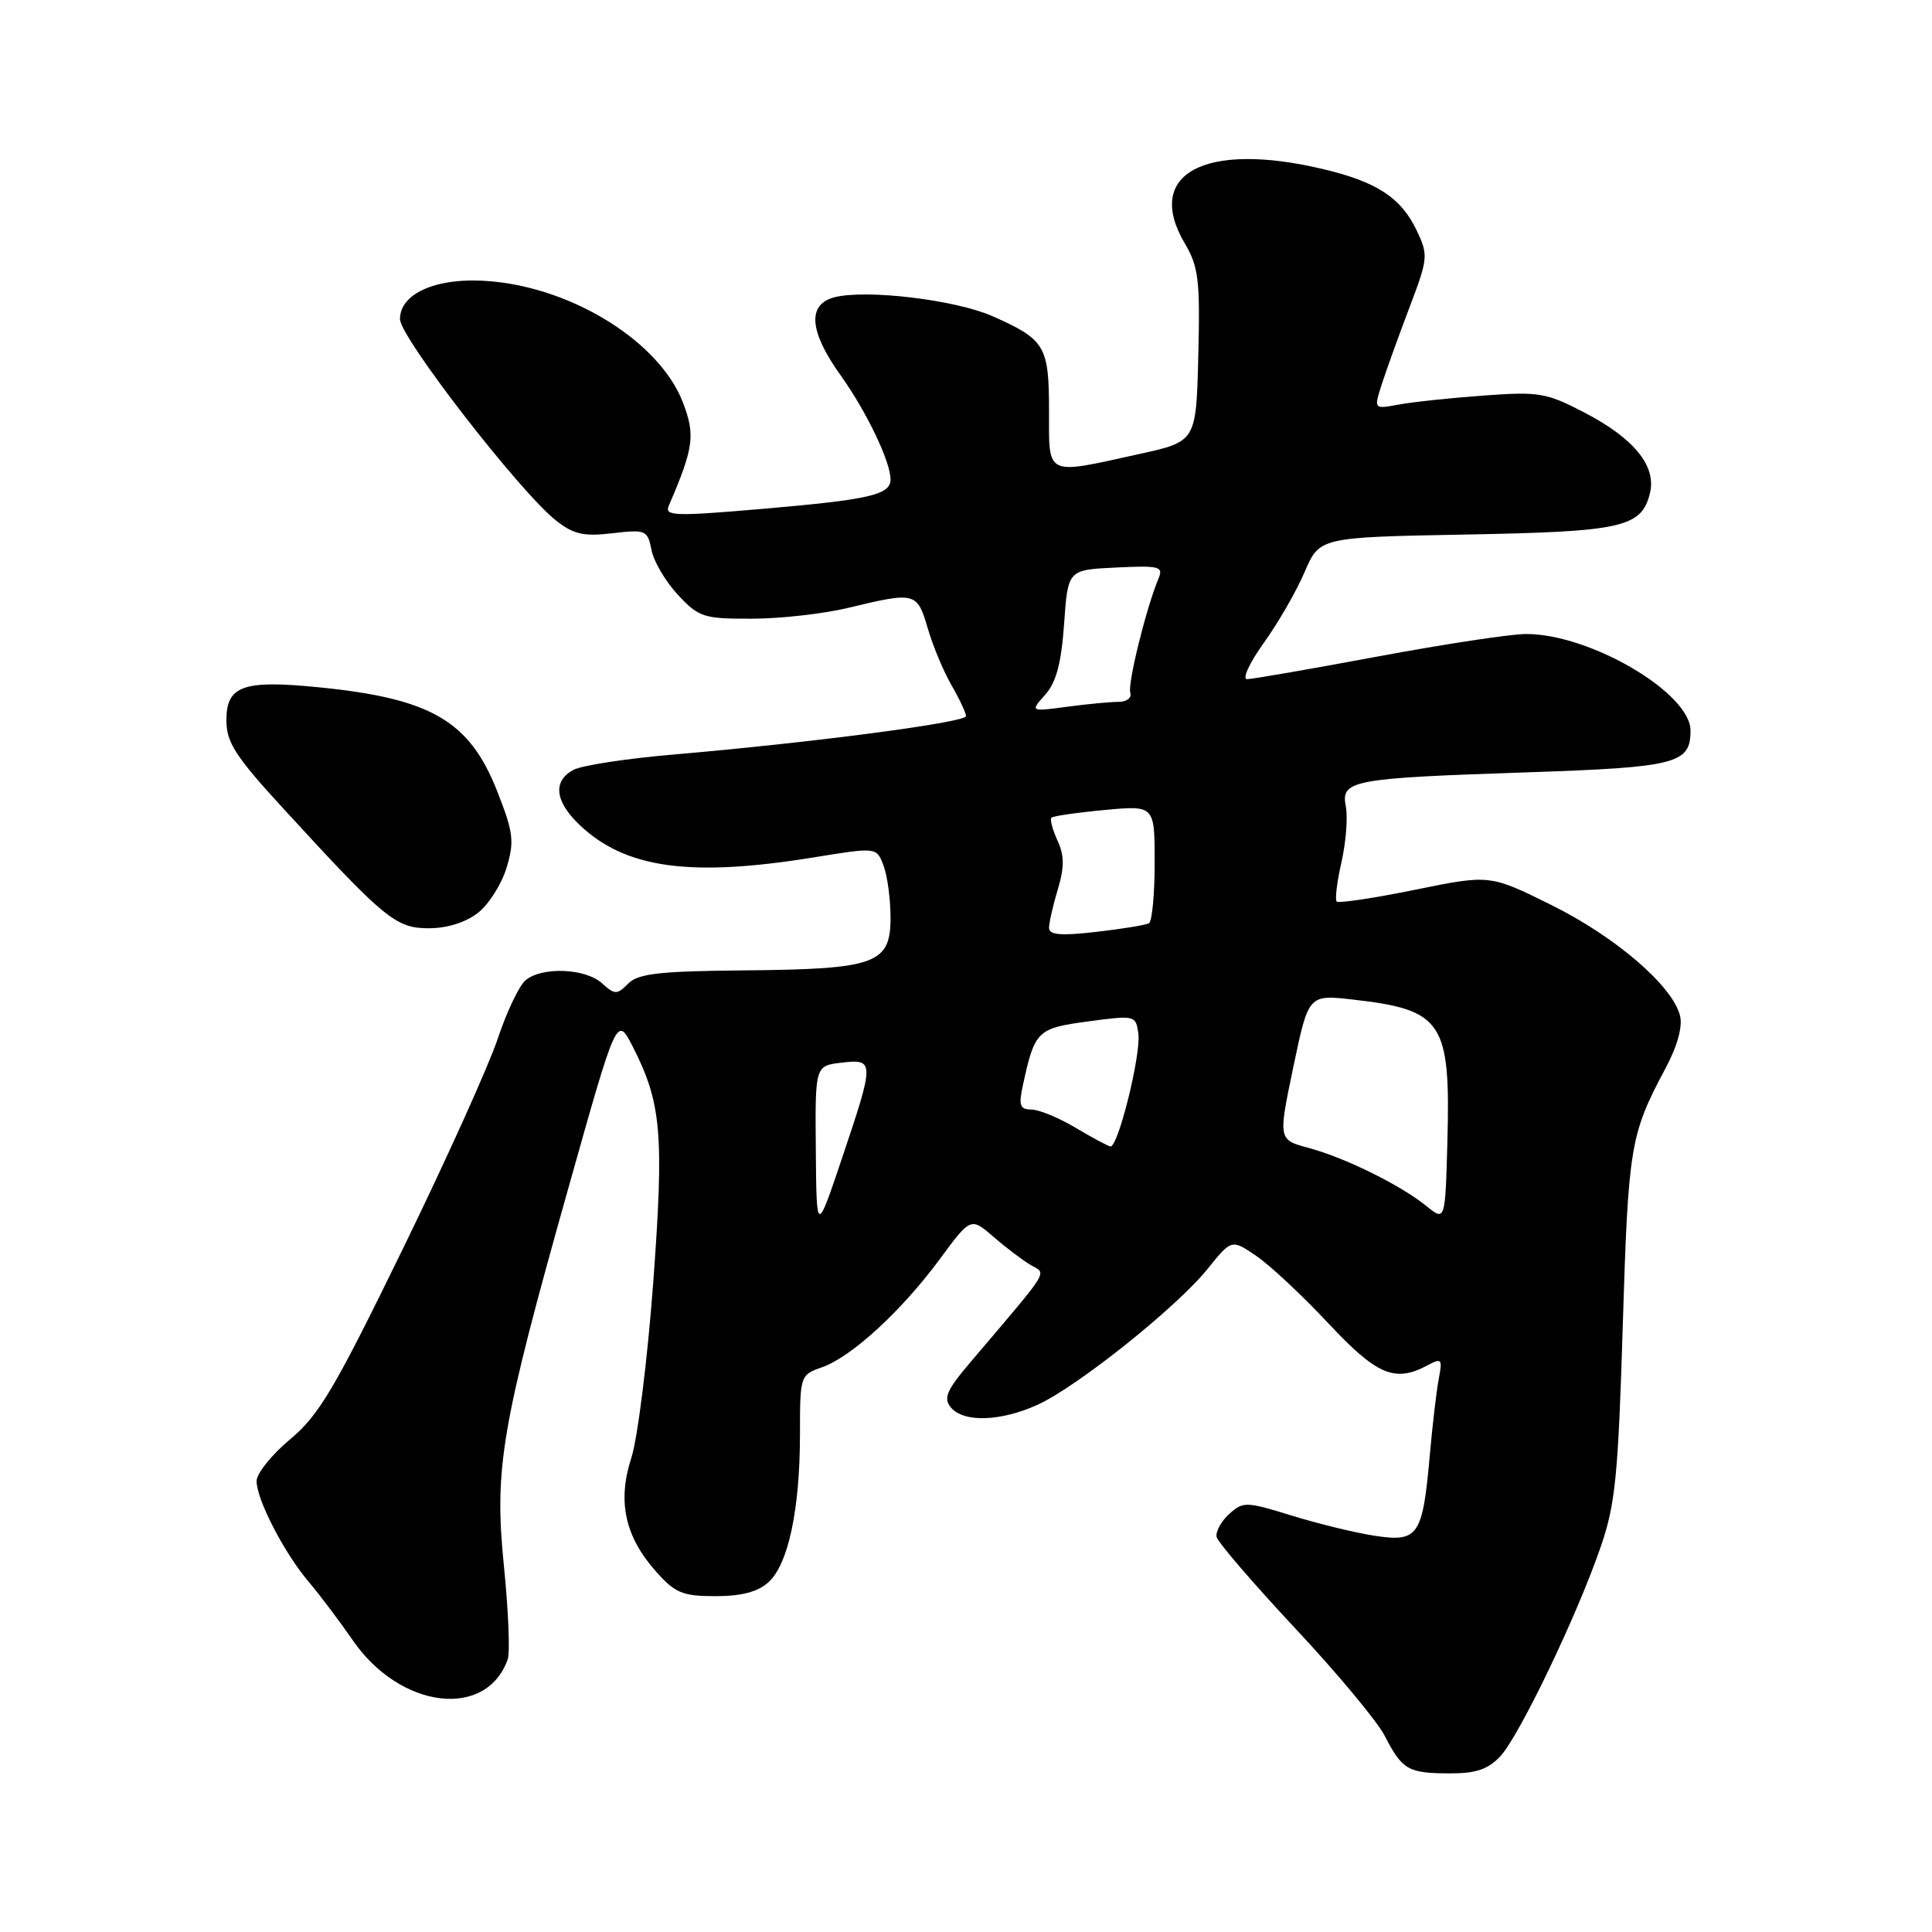 <?xml version="1.0" encoding="UTF-8" standalone="no"?>
<!DOCTYPE svg PUBLIC "-//W3C//DTD SVG 1.1//EN" "http://www.w3.org/Graphics/SVG/1.1/DTD/svg11.dtd" >
<svg xmlns="http://www.w3.org/2000/svg" xmlns:xlink="http://www.w3.org/1999/xlink" version="1.1" viewBox="0 0 256 256">
 <g >
 <path fill="currentColor"
d=" M 198.78 232.74 C 201.30 230.05 208.94 214.15 212.09 205.00 C 214.05 199.33 214.42 195.58 215.03 175.50 C 215.75 151.95 216.02 150.30 220.62 141.69 C 222.26 138.63 222.98 136.05 222.61 134.57 C 221.61 130.62 214.08 124.14 205.57 119.92 C 197.41 115.88 197.41 115.88 187.50 117.90 C 182.05 119.01 177.38 119.71 177.12 119.46 C 176.87 119.20 177.15 116.86 177.75 114.25 C 178.34 111.64 178.61 108.32 178.33 106.88 C 177.65 103.38 179.02 103.12 202.33 102.34 C 222.19 101.67 224.00 101.20 224.00 96.80 C 224.00 91.81 210.68 83.99 202.21 84.01 C 200.17 84.01 191.30 85.36 182.50 87.00 C 173.70 88.64 165.94 89.99 165.25 89.99 C 164.56 90.00 165.55 87.85 167.45 85.20 C 169.35 82.56 171.79 78.33 172.87 75.79 C 174.85 71.19 174.85 71.19 194.17 70.83 C 214.95 70.45 217.49 69.89 218.62 65.38 C 219.52 61.78 216.55 58.10 209.95 54.67 C 204.89 52.03 203.93 51.87 196.50 52.42 C 192.10 52.74 187.04 53.28 185.26 53.62 C 182.03 54.22 182.03 54.22 183.11 50.86 C 183.71 49.01 185.35 44.45 186.77 40.72 C 189.24 34.21 189.27 33.80 187.71 30.52 C 185.64 26.18 182.40 24.07 175.21 22.38 C 159.58 18.70 151.56 23.05 156.99 32.25 C 158.82 35.36 159.03 37.12 158.78 47.14 C 158.50 58.50 158.50 58.50 151.00 60.15 C 138.40 62.93 139.00 63.22 139.00 54.43 C 139.00 45.84 138.49 44.99 131.50 41.89 C 126.59 39.73 114.86 38.32 110.61 39.38 C 106.93 40.31 107.20 43.88 111.40 49.75 C 114.82 54.54 118.00 61.17 118.00 63.52 C 118.00 65.56 115.27 66.20 101.23 67.41 C 89.41 68.43 88.03 68.39 88.61 67.03 C 91.92 59.34 92.15 57.67 90.50 53.35 C 87.47 45.43 76.19 38.28 65.13 37.28 C 58.13 36.64 53.00 38.76 53.00 42.28 C 53.00 44.69 68.85 65.15 73.66 68.96 C 75.99 70.80 77.33 71.11 81.14 70.66 C 85.58 70.14 85.80 70.24 86.33 72.89 C 86.63 74.42 88.21 77.09 89.84 78.83 C 92.61 81.80 93.24 82.00 99.65 81.98 C 103.42 81.98 109.20 81.32 112.50 80.52 C 121.28 78.40 121.53 78.46 122.93 83.25 C 123.61 85.59 125.03 88.99 126.09 90.81 C 127.14 92.63 128.00 94.47 128.00 94.89 C 128.00 95.73 107.63 98.40 89.24 99.98 C 83.05 100.51 77.08 101.42 75.99 102.01 C 73.23 103.48 73.51 106.15 76.75 109.26 C 82.82 115.07 91.41 116.27 107.82 113.61 C 116.15 112.25 116.15 112.25 117.07 114.69 C 117.58 116.03 118.00 119.14 118.00 121.59 C 118.00 127.72 116.07 128.42 98.68 128.58 C 87.37 128.68 84.57 129.00 83.24 130.33 C 81.74 131.83 81.47 131.83 79.76 130.28 C 77.56 128.30 71.83 128.07 69.65 129.88 C 68.80 130.58 67.14 134.07 65.95 137.64 C 64.76 141.21 59.09 153.78 53.34 165.56 C 44.35 184.00 42.28 187.51 38.45 190.71 C 36.00 192.75 34.00 195.25 34.00 196.25 C 34.00 198.70 37.66 205.78 40.88 209.57 C 42.32 211.26 44.97 214.78 46.77 217.38 C 53.05 226.47 64.46 227.85 67.28 219.86 C 67.59 218.95 67.37 213.44 66.78 207.60 C 65.46 194.53 66.37 189.17 75.42 157.04 C 81.74 134.57 81.74 134.57 83.85 138.70 C 87.65 146.16 88.01 150.26 86.55 170.03 C 85.79 180.19 84.49 190.61 83.65 193.19 C 81.78 198.96 82.81 203.64 86.98 208.30 C 89.47 211.09 90.48 211.50 94.81 211.50 C 98.25 211.50 100.42 210.93 101.83 209.65 C 104.45 207.28 106.00 200.00 106.00 190.05 C 106.00 182.28 106.03 182.18 108.90 181.18 C 112.79 179.83 119.42 173.75 124.49 166.89 C 128.63 161.28 128.63 161.28 131.65 163.89 C 133.31 165.33 135.53 167.01 136.59 167.63 C 138.70 168.87 139.36 167.81 128.63 180.45 C 125.42 184.22 124.97 185.26 126.00 186.50 C 127.67 188.52 132.62 188.36 137.50 186.13 C 142.75 183.74 155.94 173.20 159.99 168.16 C 163.19 164.19 163.19 164.19 166.44 166.40 C 168.24 167.61 172.52 171.62 175.97 175.30 C 182.44 182.22 184.82 183.24 189.16 180.91 C 191.03 179.91 191.15 180.06 190.65 182.66 C 190.35 184.22 189.80 188.88 189.44 193.00 C 188.50 203.50 187.91 204.36 182.23 203.51 C 179.70 203.13 174.75 201.93 171.22 200.84 C 165.10 198.95 164.72 198.94 162.87 200.62 C 161.80 201.59 161.06 202.95 161.21 203.66 C 161.37 204.36 166.05 209.80 171.60 215.74 C 177.16 221.67 182.51 228.10 183.49 230.02 C 185.80 234.51 186.58 234.97 192.08 234.98 C 195.55 235.00 197.16 234.45 198.78 232.74 Z  M 63.34 120.95 C 64.78 119.82 66.48 117.12 67.13 114.96 C 68.17 111.49 68.03 110.30 65.90 104.89 C 62.23 95.52 57.14 92.55 42.24 91.07 C 32.21 90.07 30.00 90.86 30.00 95.43 C 30.00 98.38 31.17 100.20 37.61 107.21 C 51.01 121.82 52.45 123.00 56.83 123.00 C 59.25 123.00 61.72 122.22 63.34 120.95 Z  M 108.10 152.36 C 108.00 141.22 108.00 141.22 111.50 140.81 C 115.90 140.30 115.90 140.61 111.56 153.50 C 108.19 163.50 108.19 163.50 108.10 152.36 Z  M 189.01 159.81 C 185.58 157.03 178.27 153.42 173.42 152.11 C 169.36 151.02 169.36 151.02 171.37 141.40 C 173.38 131.78 173.38 131.78 179.28 132.45 C 191.16 133.80 192.21 135.37 191.79 151.21 C 191.50 161.83 191.50 161.83 189.01 159.81 Z  M 142.50 149.42 C 140.30 148.11 137.68 147.03 136.67 147.02 C 135.13 147.00 134.95 146.49 135.55 143.75 C 137.11 136.57 137.44 136.25 144.19 135.34 C 150.42 134.51 150.50 134.53 150.84 136.97 C 151.21 139.71 148.15 152.06 147.14 151.91 C 146.79 151.85 144.70 150.74 142.50 149.42 Z  M 139.00 122.96 C 139.00 122.29 139.52 119.99 140.16 117.86 C 141.05 114.90 141.04 113.38 140.12 111.37 C 139.46 109.92 139.10 108.56 139.32 108.35 C 139.54 108.13 142.70 107.67 146.36 107.33 C 153.00 106.71 153.00 106.71 153.00 114.30 C 153.00 118.47 152.66 122.08 152.25 122.33 C 151.84 122.57 148.69 123.09 145.25 123.48 C 140.58 124.02 139.00 123.88 139.00 122.96 Z  M 138.50 92.05 C 139.96 90.40 140.63 87.88 141.00 82.65 C 141.50 75.50 141.50 75.50 147.88 75.20 C 153.69 74.92 154.19 75.06 153.49 76.70 C 151.89 80.52 149.38 90.65 149.77 91.80 C 149.99 92.46 149.29 93.00 148.22 93.00 C 147.15 93.00 144.08 93.29 141.39 93.65 C 136.50 94.30 136.50 94.30 138.50 92.05 Z "/>
</g>
</svg>
